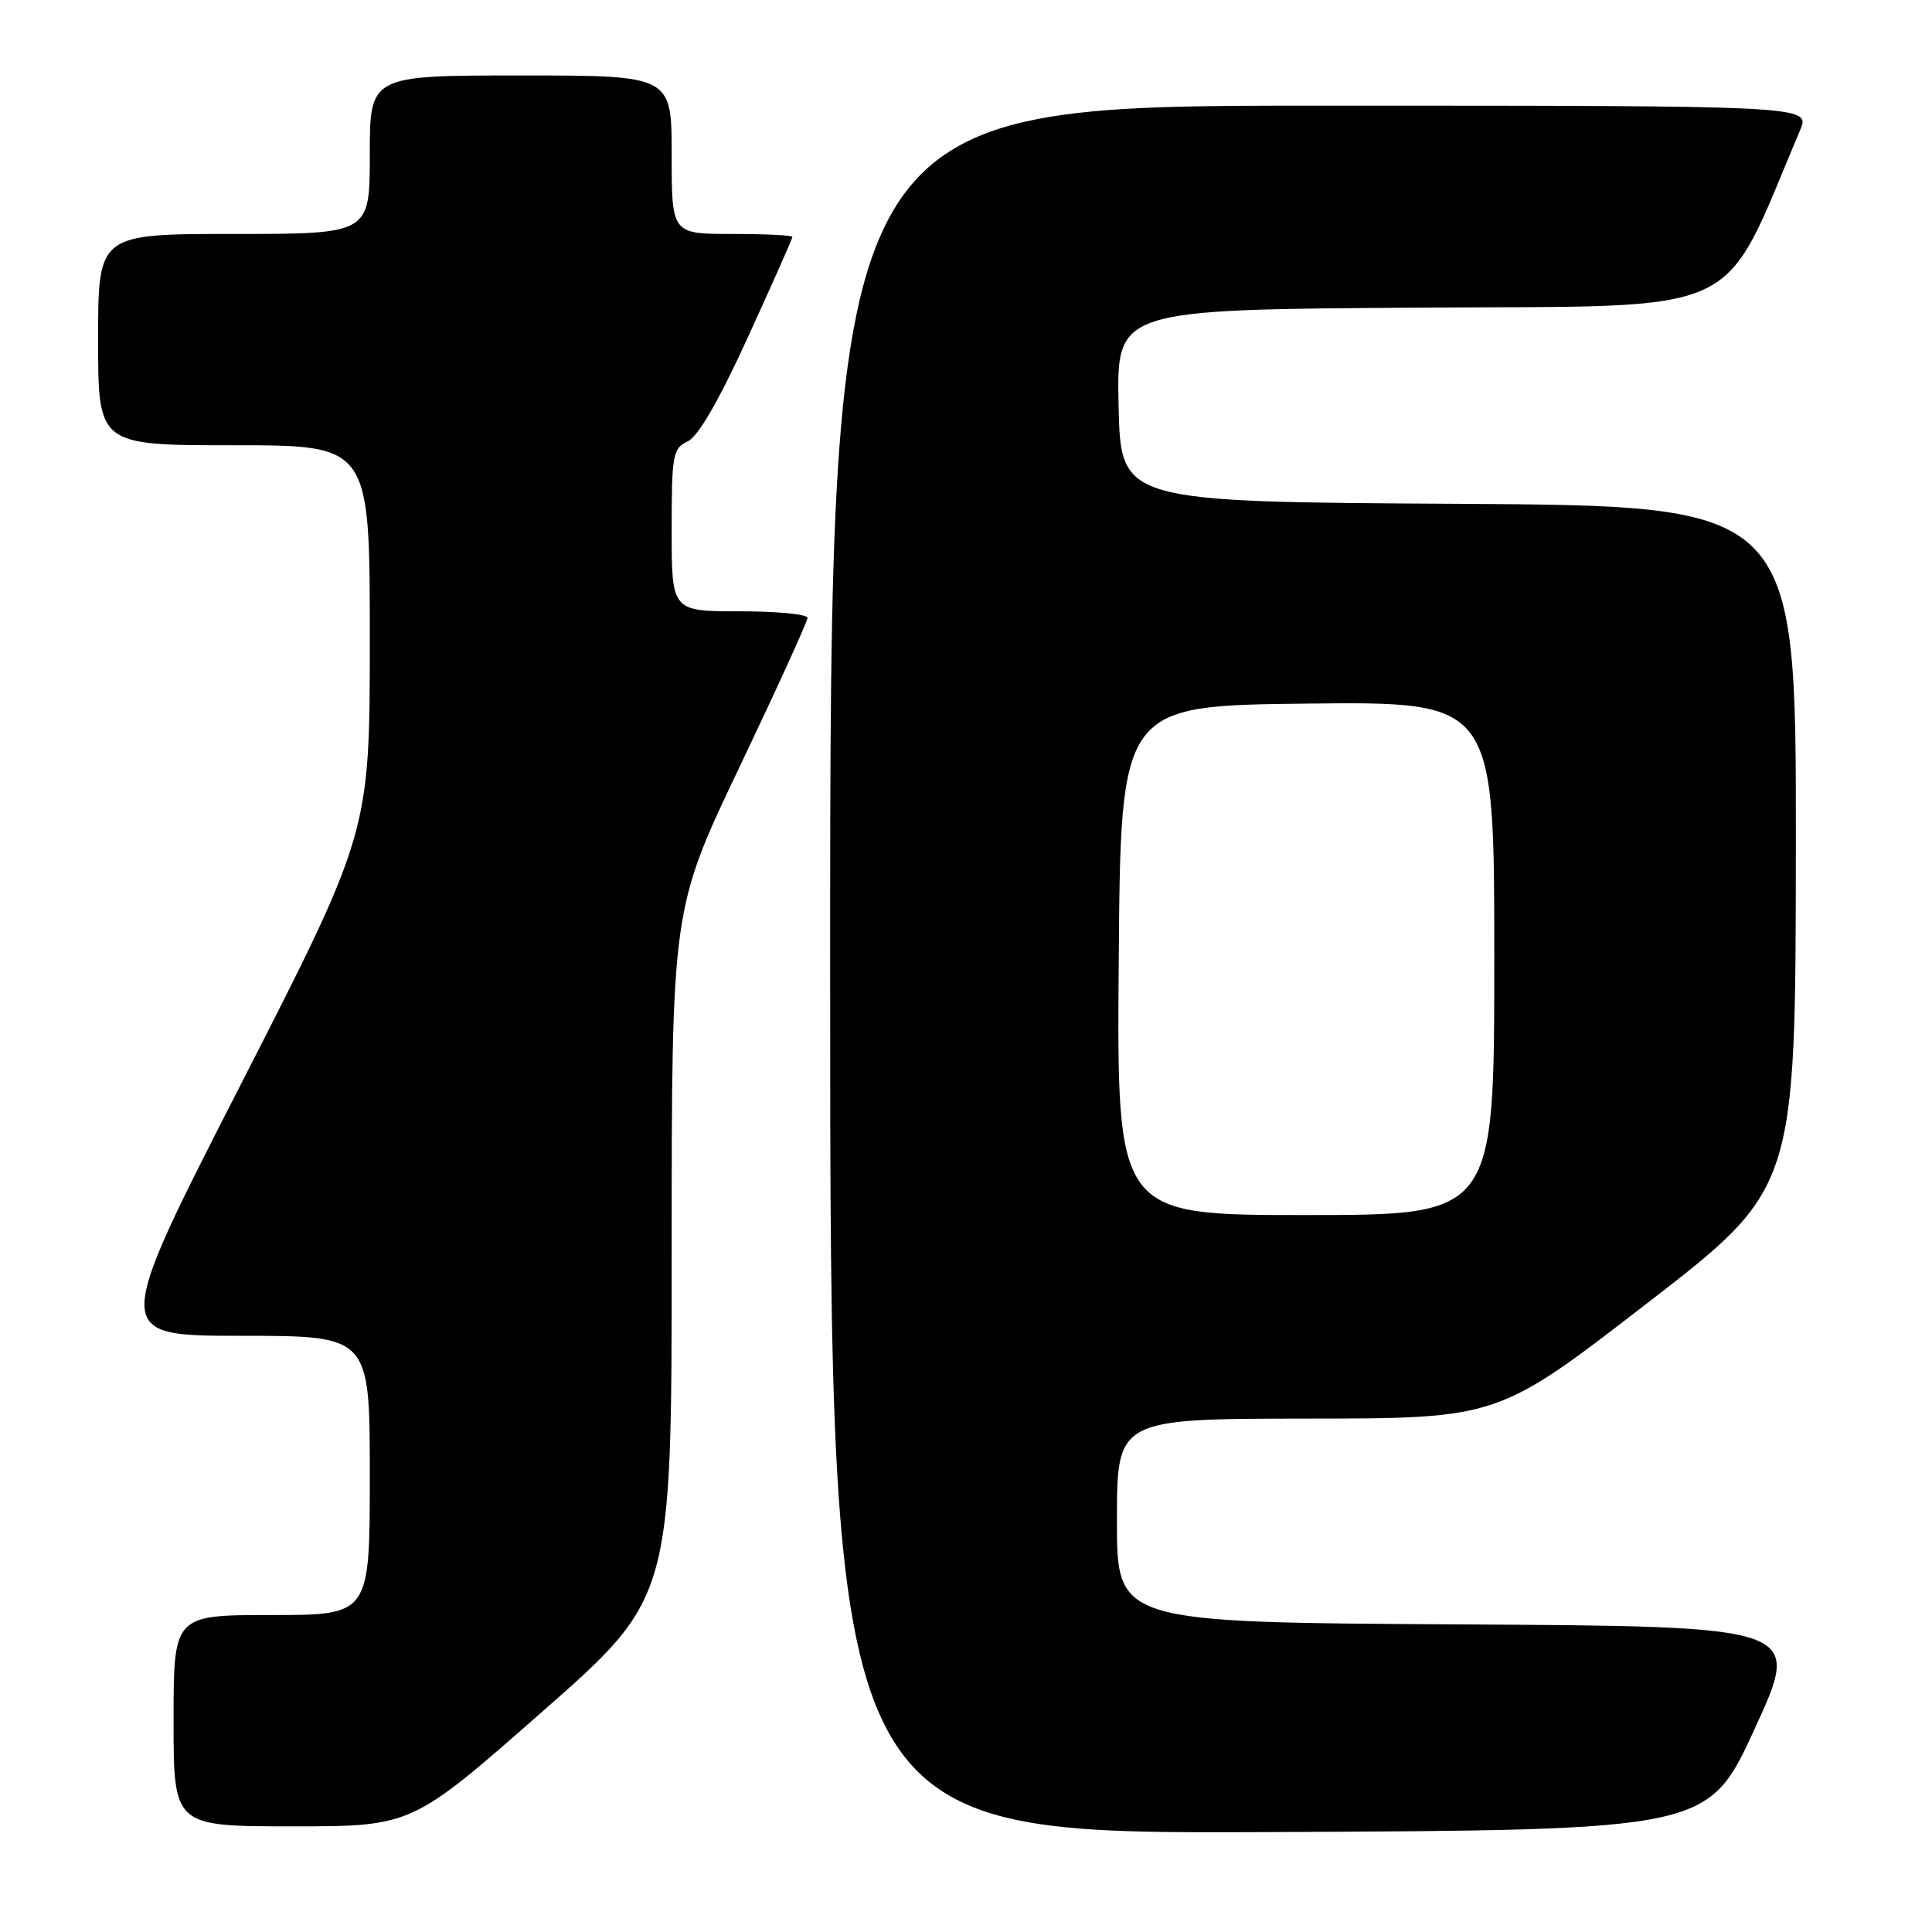 <?xml version="1.0" encoding="UTF-8" standalone="no"?>
<!DOCTYPE svg PUBLIC "-//W3C//DTD SVG 1.1//EN" "http://www.w3.org/Graphics/SVG/1.1/DTD/svg11.dtd" >
<svg xmlns="http://www.w3.org/2000/svg" xmlns:xlink="http://www.w3.org/1999/xlink" version="1.1" viewBox="0 0 256 256">
 <g >
 <path fill="currentColor"
d=" M 232.54 229.00 C 238.73 215.50 238.73 215.50 193.37 215.24 C 148.00 214.98 148.00 214.98 148.00 201.49 C 148.00 188.00 148.00 188.00 173.25 187.97 C 198.50 187.95 198.50 187.95 218.21 172.72 C 237.92 157.50 237.92 157.50 237.96 112.26 C 238.00 67.02 238.00 67.02 193.25 66.76 C 148.50 66.50 148.50 66.50 148.22 53.76 C 147.94 41.02 147.94 41.02 188.09 40.76 C 232.06 40.48 227.85 42.44 238.52 17.25 C 239.90 14.00 239.90 14.00 174.95 14.00 C 110.00 14.00 110.00 14.00 110.00 128.51 C 110.00 243.02 110.00 243.02 168.17 242.76 C 226.34 242.50 226.34 242.50 232.54 229.00 Z  M 71.78 226.87 C 89.00 211.74 89.00 211.74 89.00 166.11 C 89.00 120.48 89.00 120.48 98.00 101.61 C 102.95 91.23 107.00 82.35 107.00 81.87 C 107.00 81.39 102.95 81.00 98.00 81.00 C 89.00 81.00 89.00 81.00 89.00 70.24 C 89.00 60.25 89.15 59.40 91.12 58.49 C 92.51 57.84 95.27 53.07 99.12 44.64 C 102.35 37.57 105.00 31.61 105.00 31.39 C 105.00 31.18 101.40 31.00 97.00 31.00 C 89.00 31.00 89.00 31.00 89.00 20.50 C 89.00 10.00 89.00 10.00 69.00 10.00 C 49.00 10.00 49.00 10.00 49.00 20.50 C 49.00 31.00 49.00 31.00 31.00 31.00 C 13.00 31.00 13.00 31.00 13.00 45.00 C 13.00 59.00 13.00 59.00 31.00 59.00 C 49.00 59.00 49.00 59.00 49.00 84.63 C 49.00 110.25 49.00 110.25 31.94 143.63 C 14.87 177.00 14.87 177.00 31.94 177.00 C 49.00 177.00 49.00 177.00 49.00 195.50 C 49.00 214.00 49.00 214.00 36.00 214.00 C 23.00 214.00 23.00 214.00 23.00 228.00 C 23.00 242.00 23.00 242.00 38.78 242.00 C 54.57 242.00 54.57 242.00 71.78 226.87 Z  M 148.24 127.25 C 148.50 93.50 148.50 93.50 173.25 93.23 C 198.00 92.97 198.00 92.97 198.00 126.98 C 198.00 161.00 198.00 161.00 172.99 161.00 C 147.97 161.00 147.97 161.00 148.24 127.25 Z "/>
</g>
</svg>